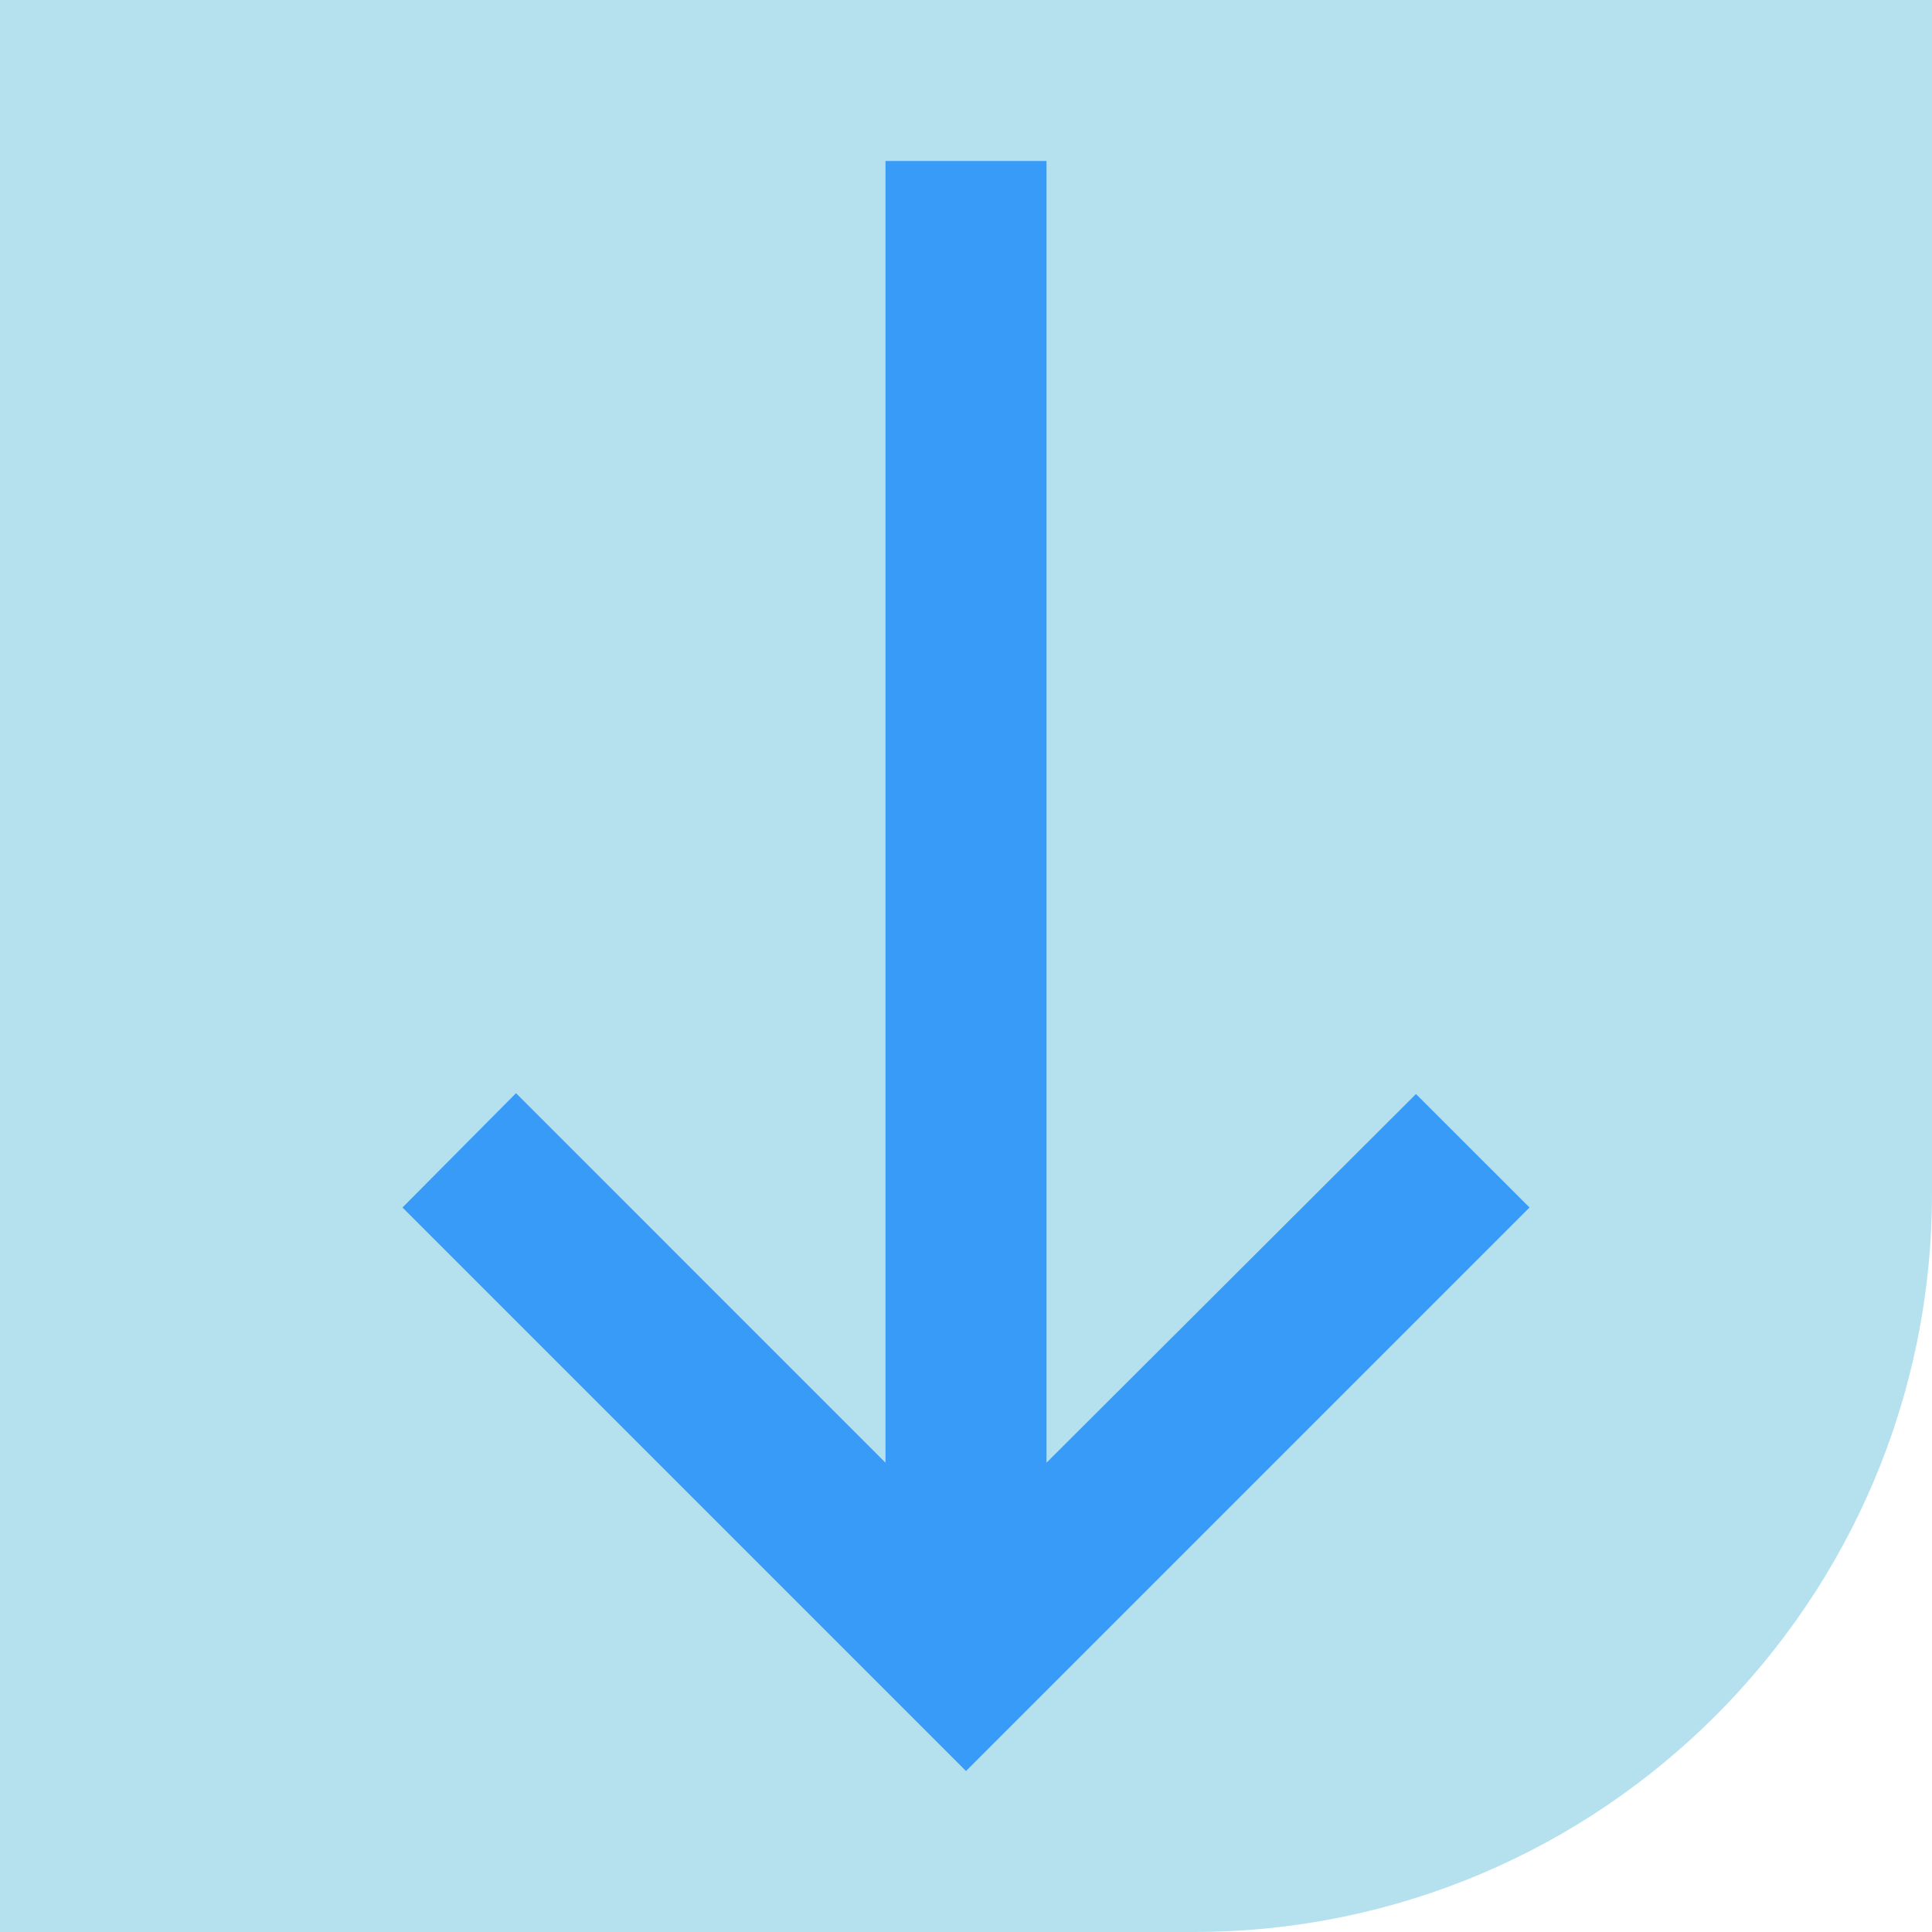 <svg width="34" height="34" viewBox="0 0 34 34" fill="none" xmlns="http://www.w3.org/2000/svg">
<path d="M0 0H34V21C34 28.18 28.18 34 21 34H0V0Z" fill="#B5E1EF"/>
<path d="M26.917 21.25L24.919 19.253L18.417 25.741V2.833H15.583V25.741L9.081 19.238L7.083 21.25L17 31.167L26.917 21.25Z" fill="#389BF7"/>
</svg>
